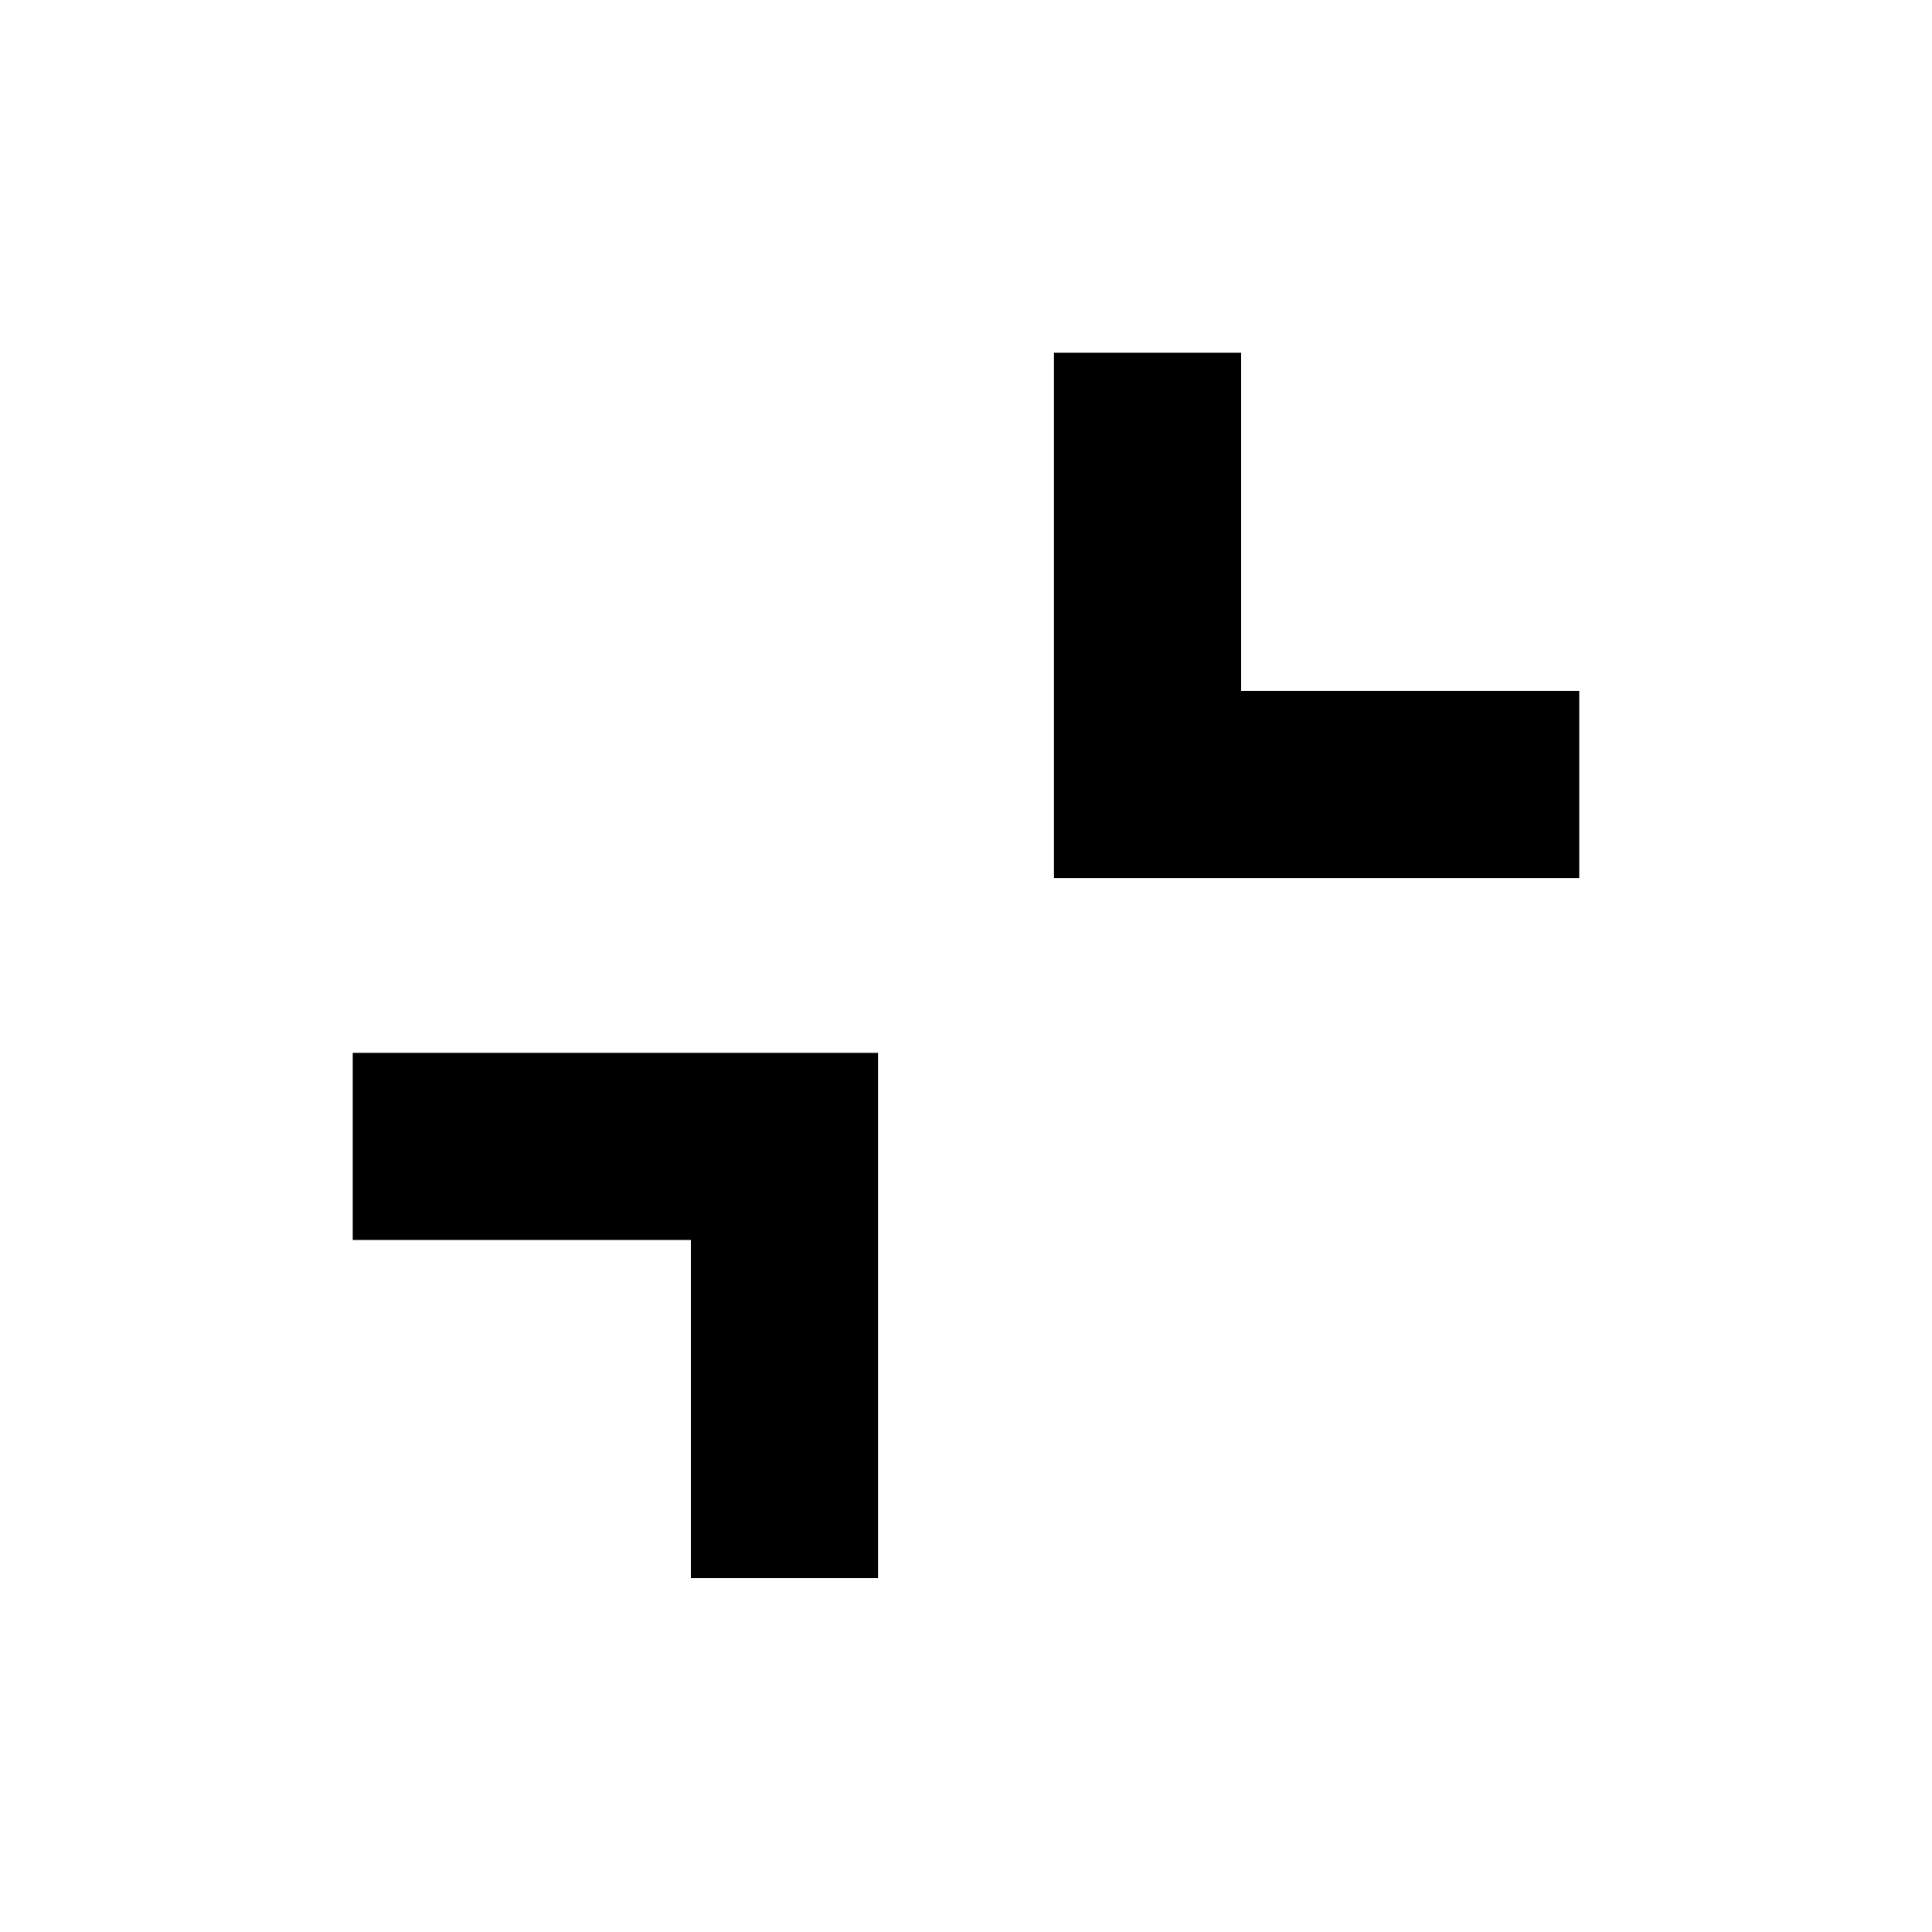 <svg xmlns="http://www.w3.org/2000/svg" height="20" viewBox="0 -960 960 960" width="20"><path d="M436.283-436.848v261.001h-93.001v-168h-168v-93.001h261.001Zm180.435-347.87v168h168v93.001H523.717v-261.001h93.001Z"/></svg>